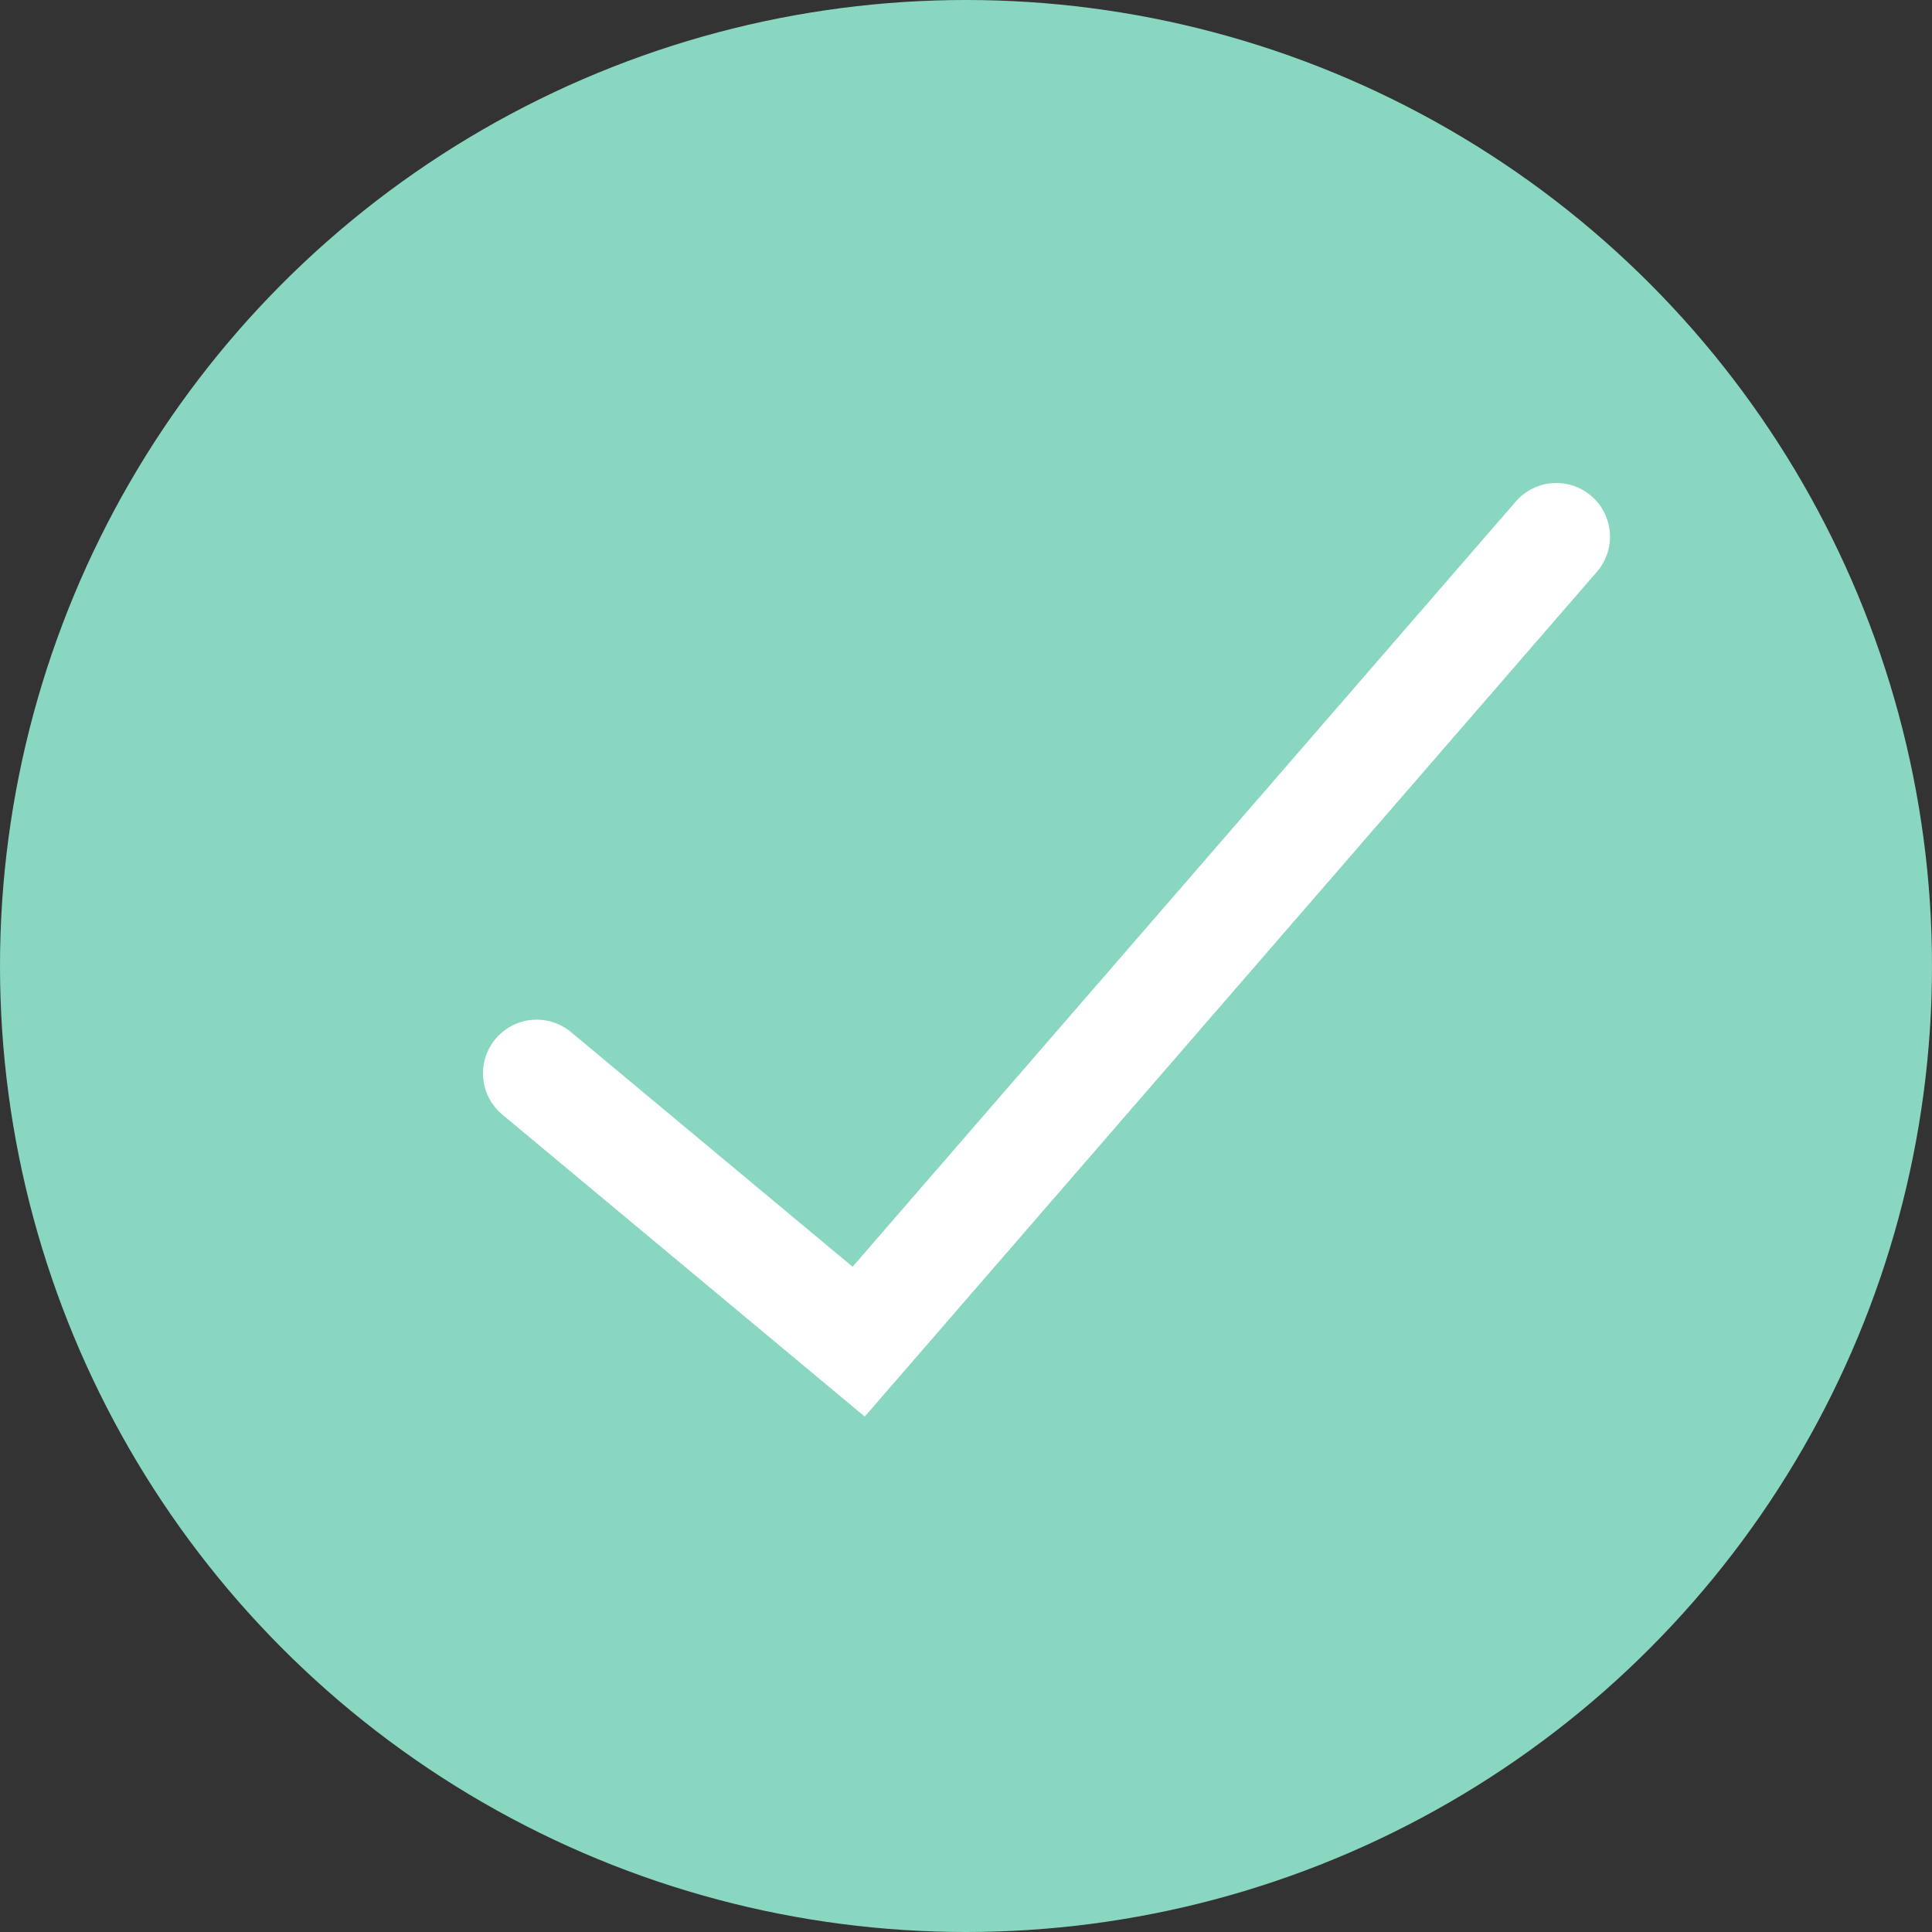 <svg width="18" height="18" viewBox="0 0 18 18" fill="none" xmlns="http://www.w3.org/2000/svg">
<rect x="0" y="0" width="18" height="18" fill="#333333" stroke="none"/>
<circle cx="9" cy="9" r="9" fill="#89D7C1"/>
<path d="M5 10L8 12.5L14.5 5" stroke="white" stroke-linecap="round"/>
</svg>
